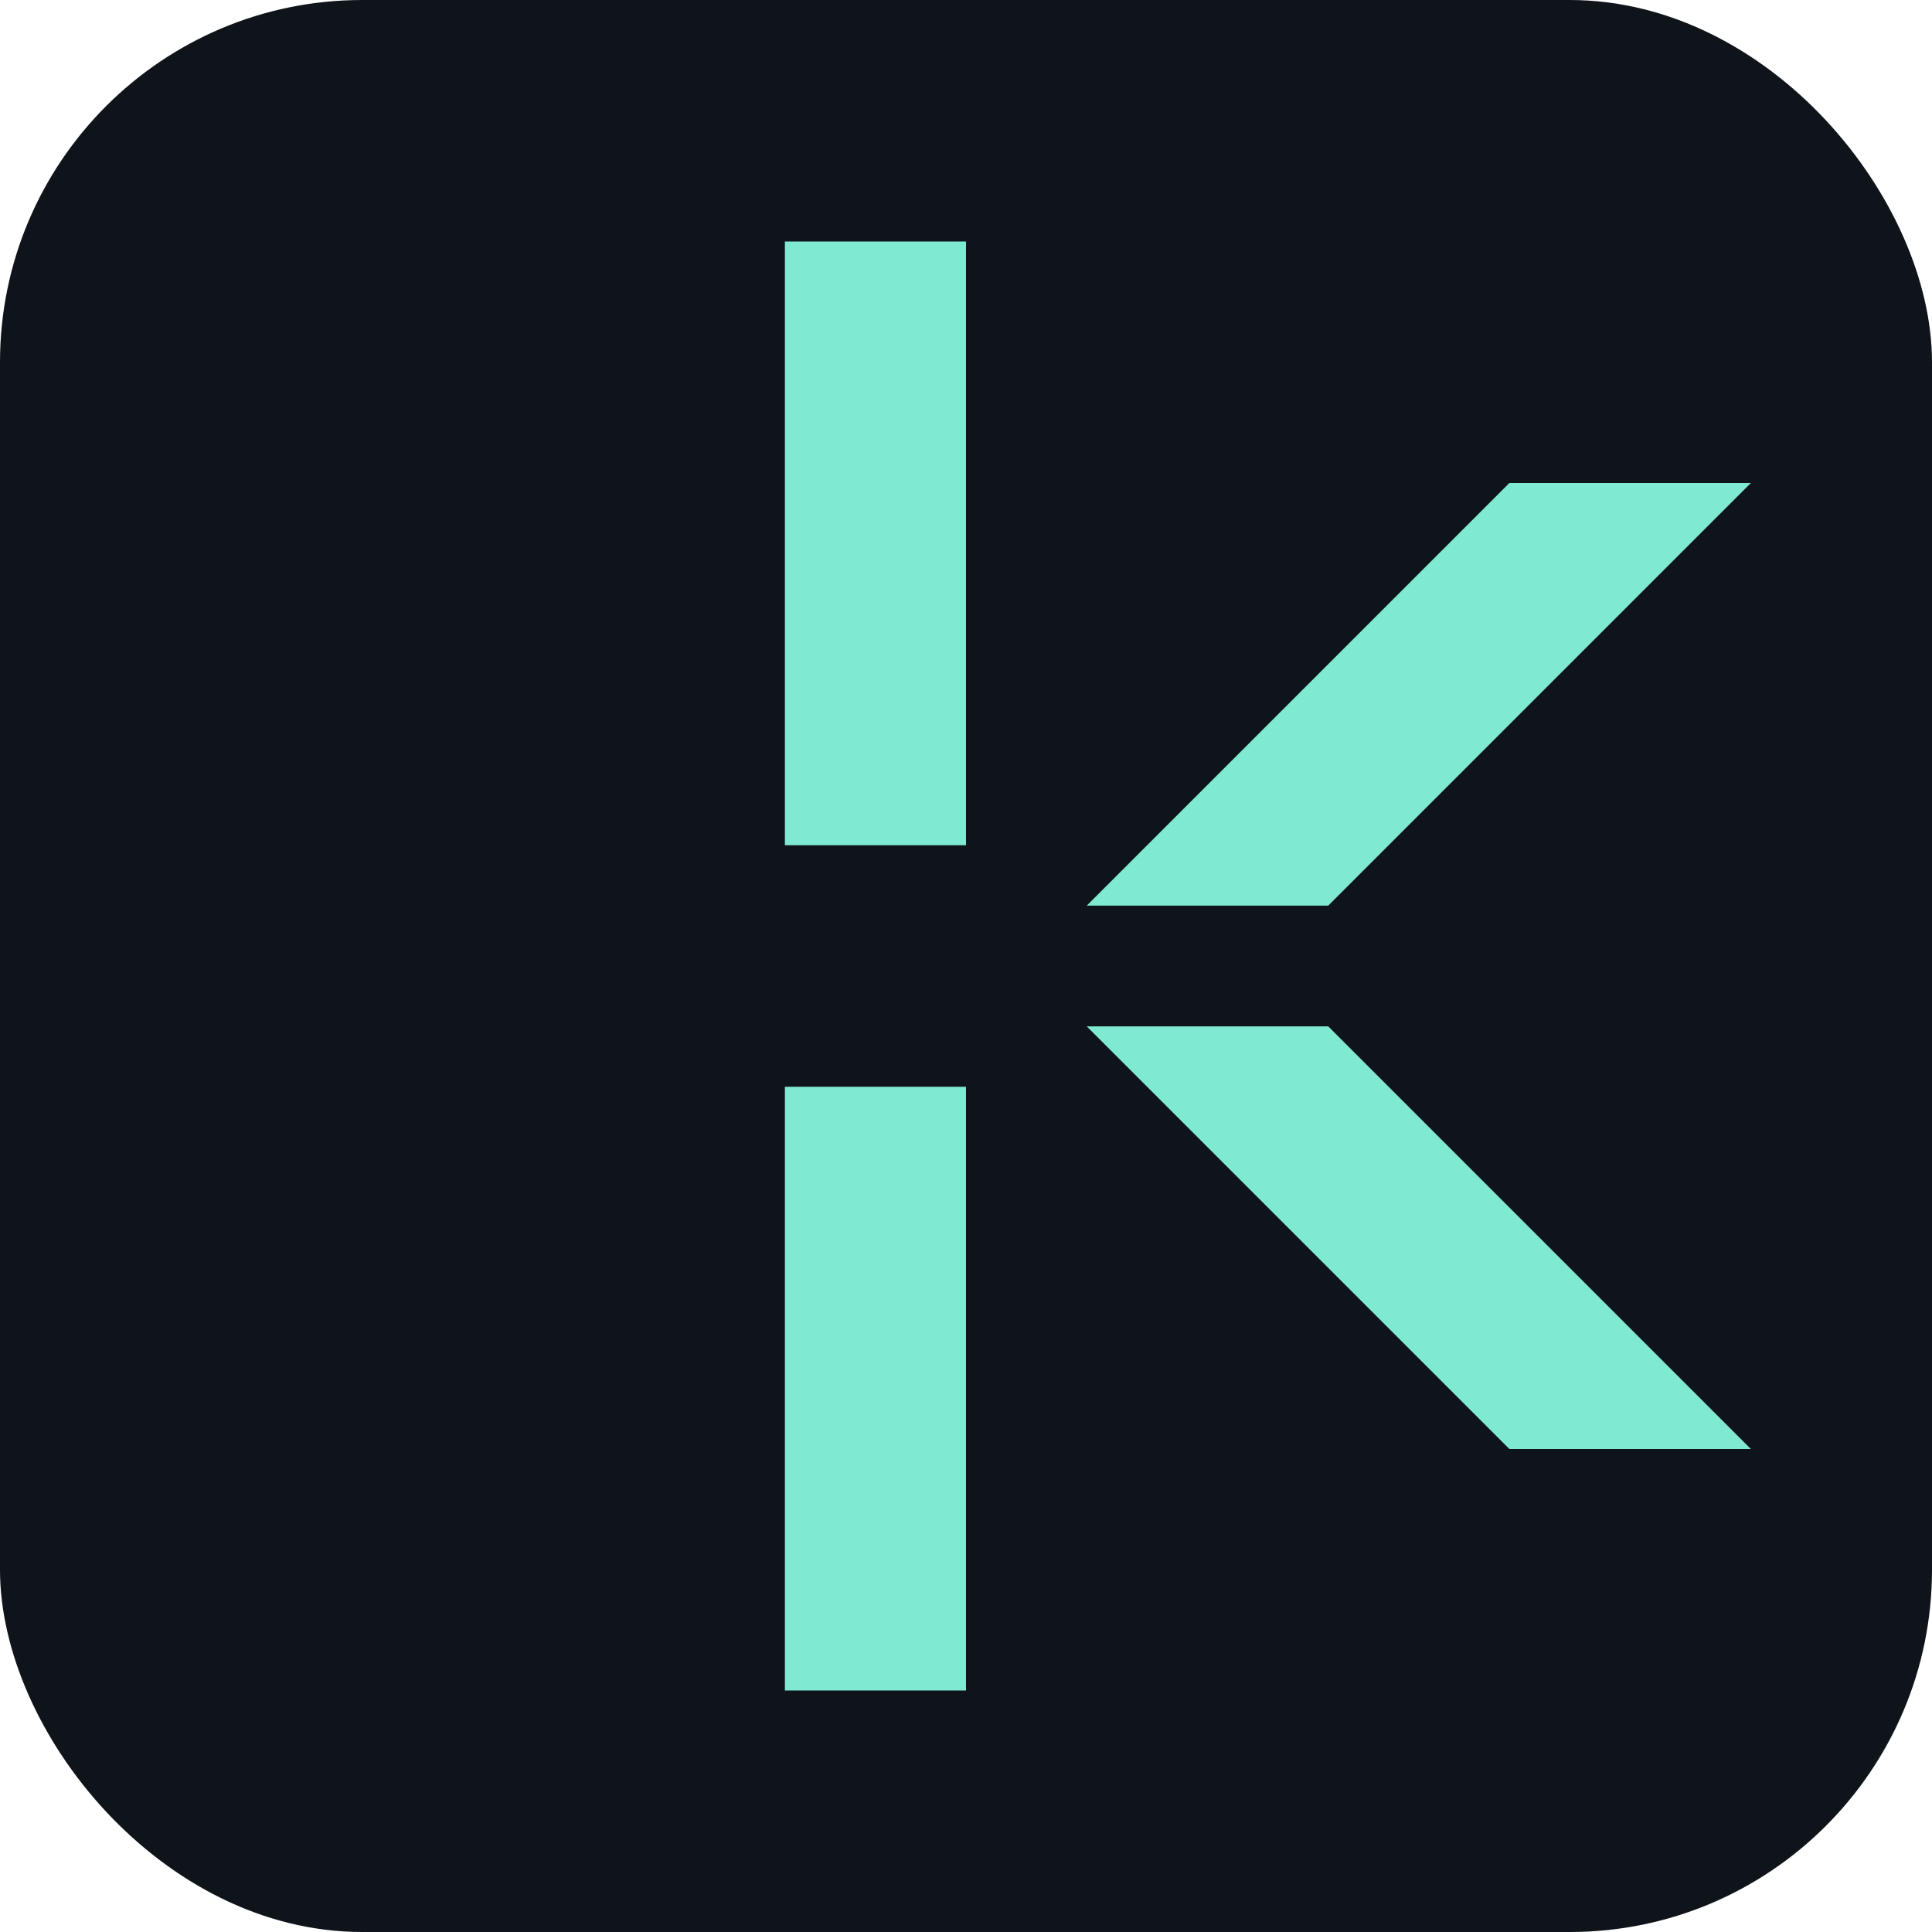 <svg xmlns="http://www.w3.org/2000/svg" viewBox="0 0 64 64">
  <rect width="64" height="64" rx="12" fill="#0f141b"/>
  <!-- stem (split) -->
  <rect x="26" y="8" width="6" height="20" fill="#7fead1"/>
  <rect x="26" y="36" width="6" height="20" fill="#7fead1"/>
  <!-- upper arm (not touching stem) -->
  <polygon fill="#7fead1" points="36,30 44,30 58,16 50,16"/>
  <!-- lower arm (not touching stem) -->
  <polygon fill="#7fead1" points="36,34 44,34 58,48 50,48"/>
</svg>
